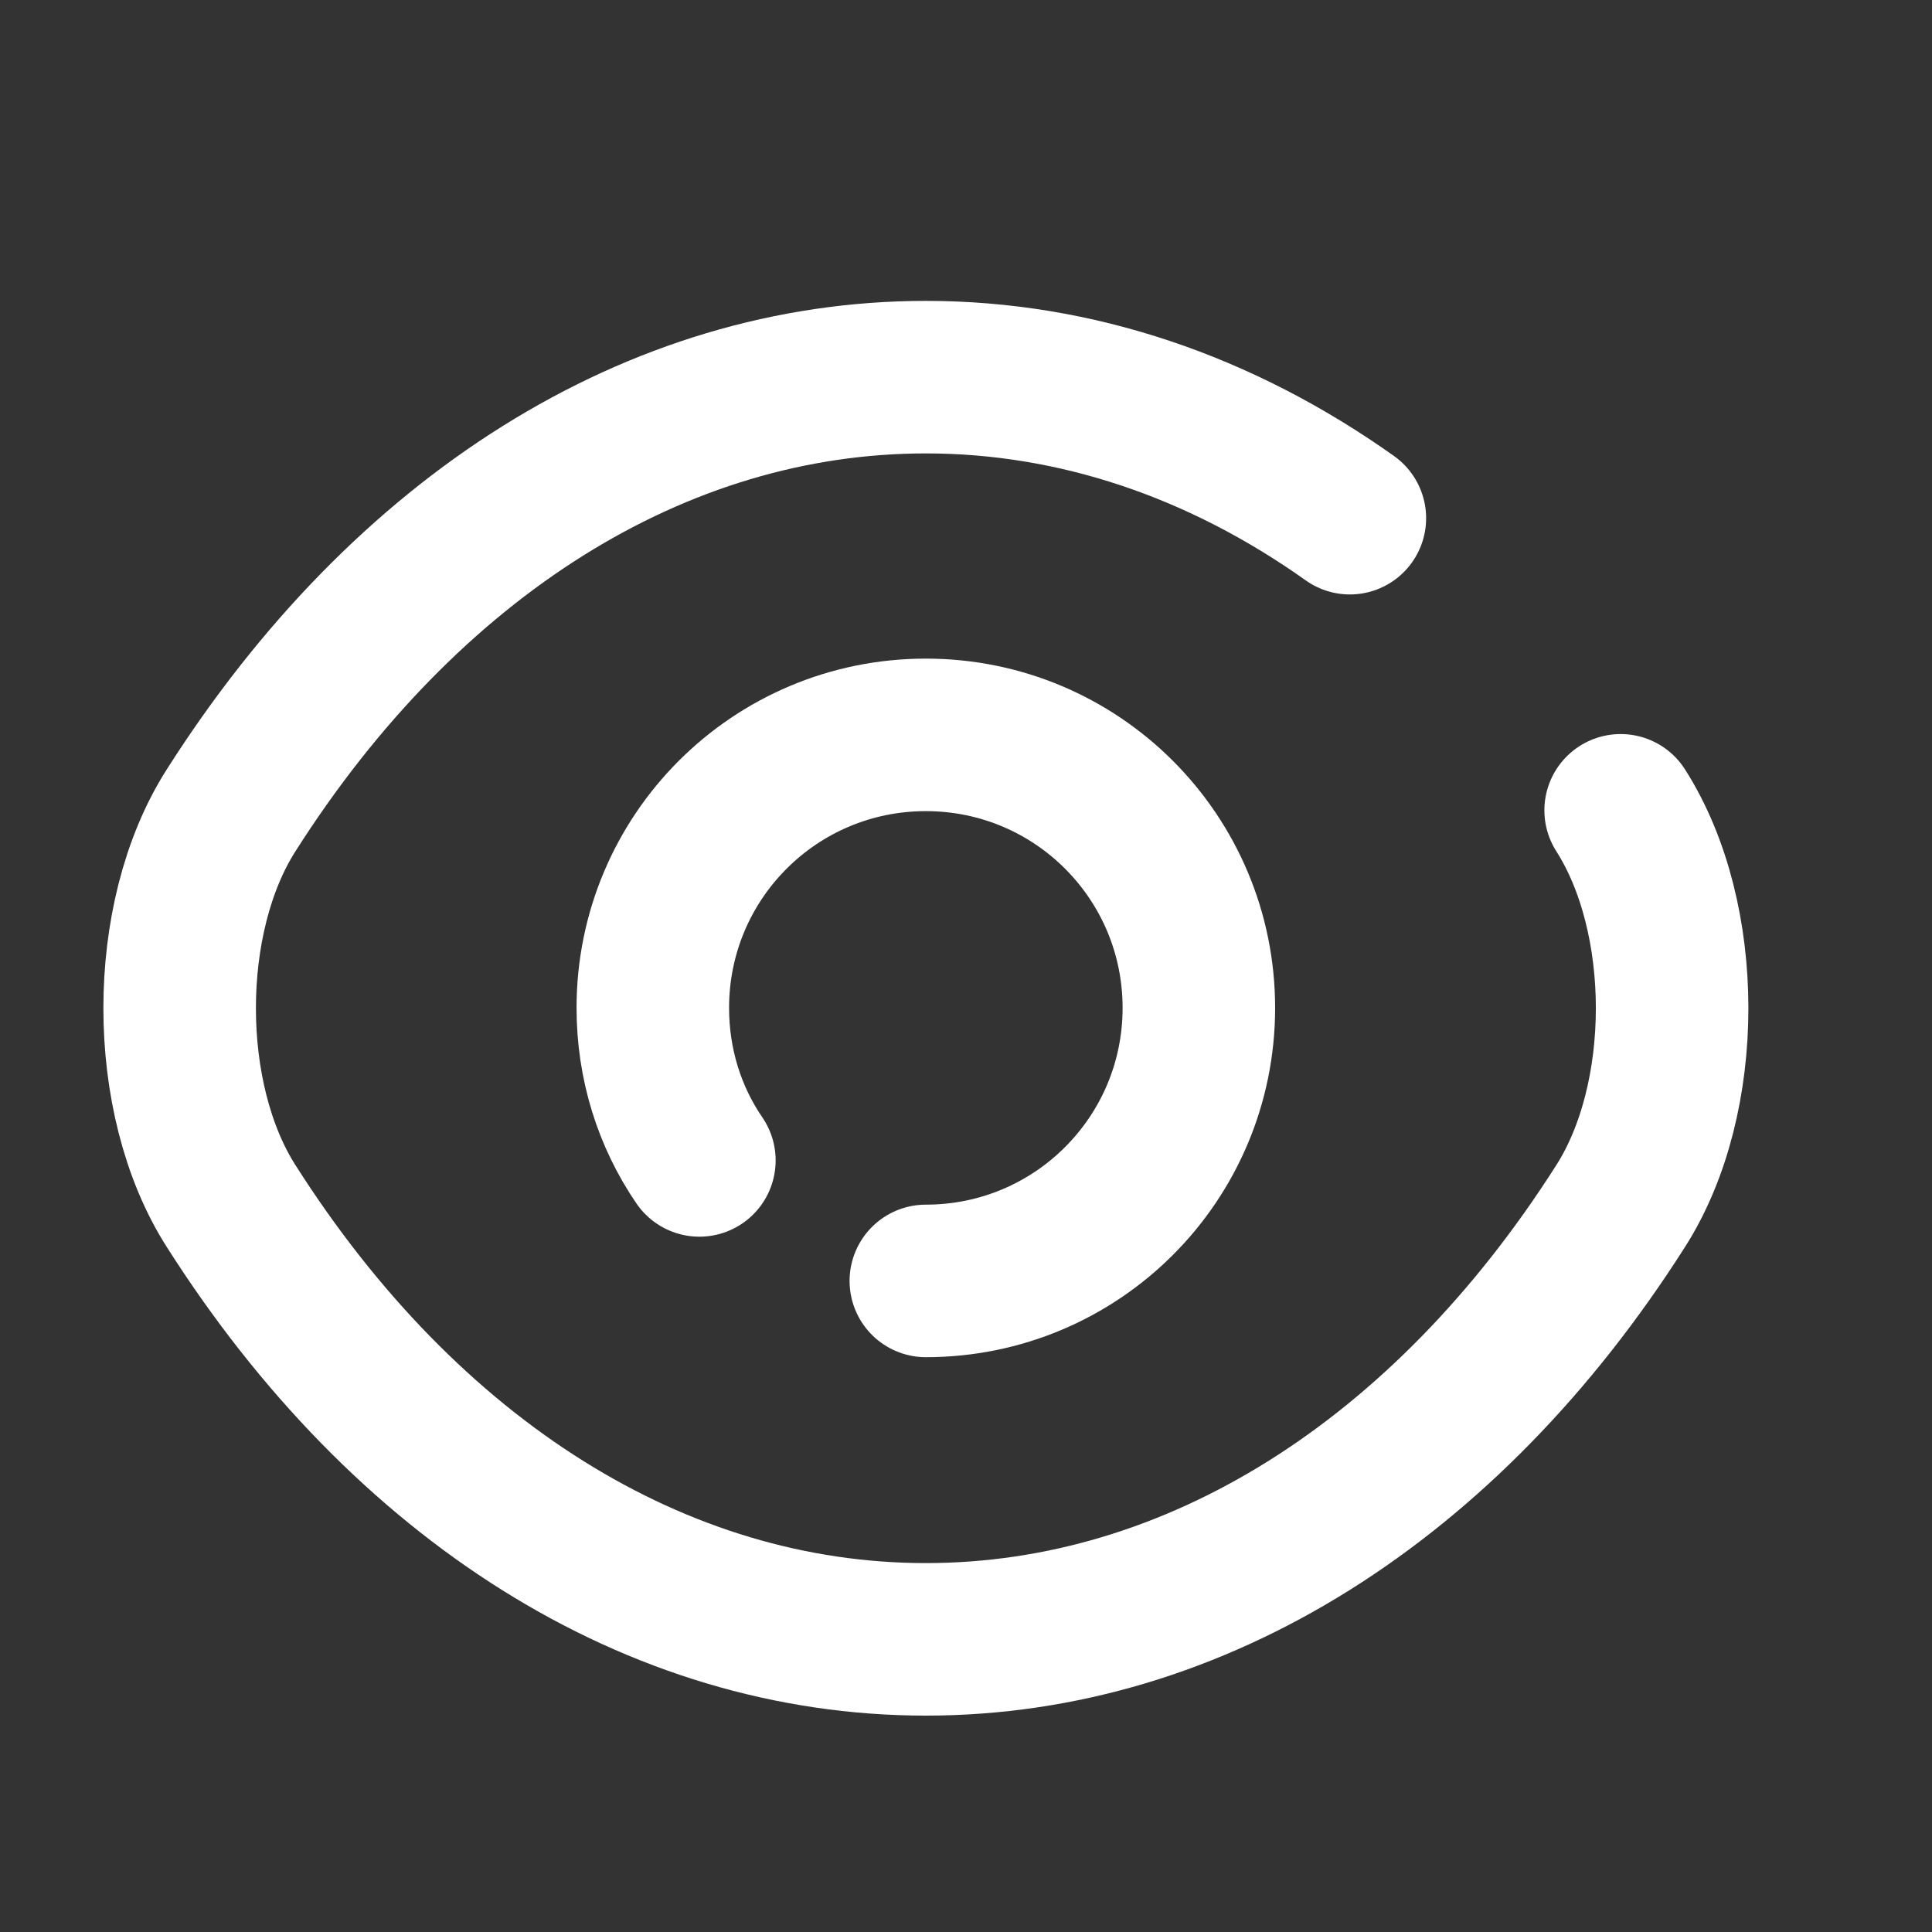 <svg width="19" height="19" viewBox="0 0 19 19" fill="none" xmlns="http://www.w3.org/2000/svg">
<rect x="0" y="0" width="19" height="19" fill="#333333" stroke="none"/>
<path d="M6.878 11.412C6.585 10.984 6.42 10.467 6.42 9.912C6.42 8.427 7.62 7.227 9.105 7.227C10.59 7.227 11.79 8.427 11.79 9.912C11.79 11.397 10.59 12.597 9.105 12.597" stroke="white" stroke-width="1.5" stroke-linecap="round" stroke-linejoin="round"/>
<path d="M13.275 5.096C12.008 4.196 10.583 3.709 9.105 3.709C6.458 3.709 3.99 5.269 2.273 7.969C1.598 9.026 1.598 10.804 2.273 11.861C3.99 14.562 6.458 16.122 9.105 16.122C11.753 16.122 14.22 14.562 15.938 11.861C16.613 10.804 16.613 9.026 15.938 7.969" stroke="white" stroke-width="1.5" stroke-linecap="round" stroke-linejoin="round"/>
</svg>
